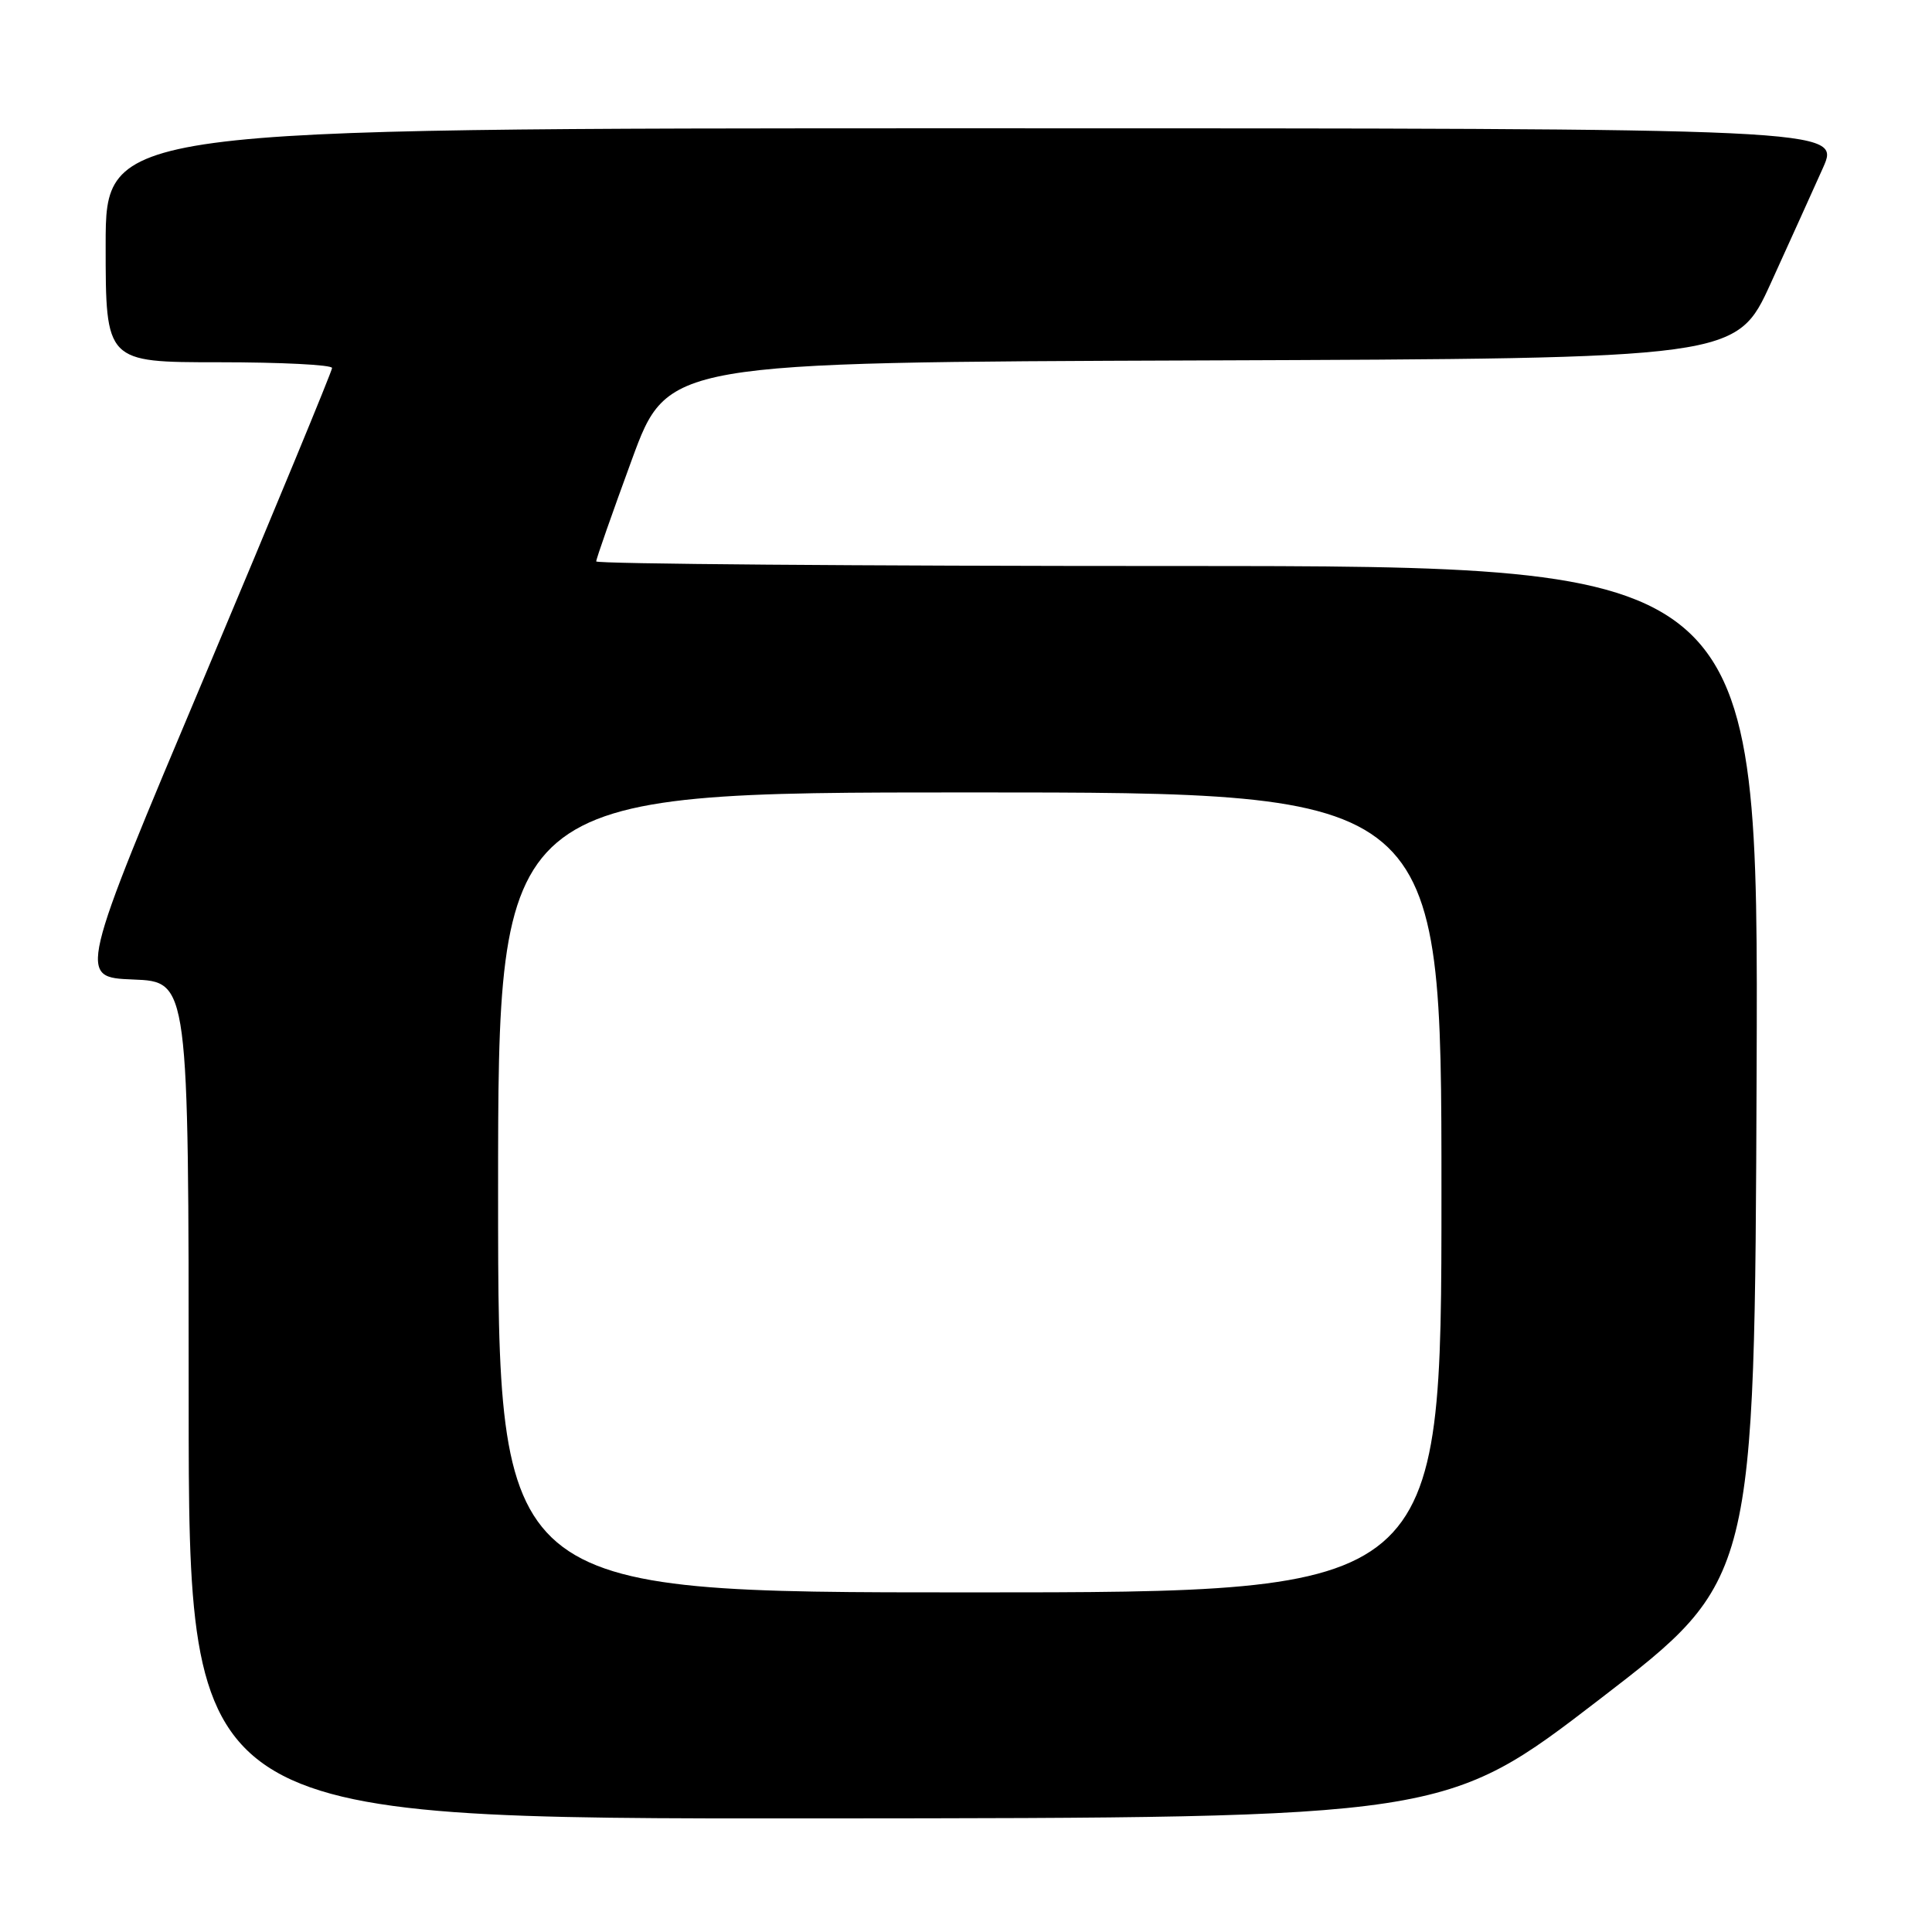 <?xml version="1.0" encoding="UTF-8" standalone="no"?>
<!DOCTYPE svg PUBLIC "-//W3C//DTD SVG 1.1//EN" "http://www.w3.org/Graphics/SVG/1.1/DTD/svg11.dtd" >
<svg xmlns="http://www.w3.org/2000/svg" xmlns:xlink="http://www.w3.org/1999/xlink" version="1.1" viewBox="0 0 256 256">
 <g >
 <path fill="currentColor"
d=" M 212.00 225.13 C 232.50 209.37 232.50 209.37 232.76 142.19 C 233.01 75.00 233.01 75.00 156.01 75.00 C 113.65 75.00 79.00 74.72 79.00 74.39 C 79.00 74.05 81.13 67.98 83.73 60.89 C 88.46 48.01 88.46 48.01 159.27 47.76 C 230.09 47.50 230.09 47.50 234.65 37.50 C 237.15 32.00 240.26 25.14 241.55 22.25 C 243.89 17.00 243.89 17.00 128.94 17.00 C 14.00 17.00 14.00 17.00 14.00 32.50 C 14.00 48.00 14.00 48.00 29.00 48.00 C 37.25 48.00 44.00 48.34 44.00 48.76 C 44.00 49.17 36.42 67.51 27.16 89.51 C 10.31 129.50 10.31 129.50 17.66 129.79 C 25.00 130.08 25.00 130.08 25.00 185.54 C 25.00 241.00 25.00 241.00 108.25 240.95 C 191.50 240.89 191.50 240.89 212.00 225.13 Z  M 66.00 158.00 C 66.00 105.00 66.00 105.00 128.50 105.00 C 191.00 105.00 191.00 105.00 191.00 158.00 C 191.00 211.00 191.00 211.00 128.50 211.00 C 66.00 211.00 66.00 211.00 66.00 158.00 Z "/>
</g>
</svg>